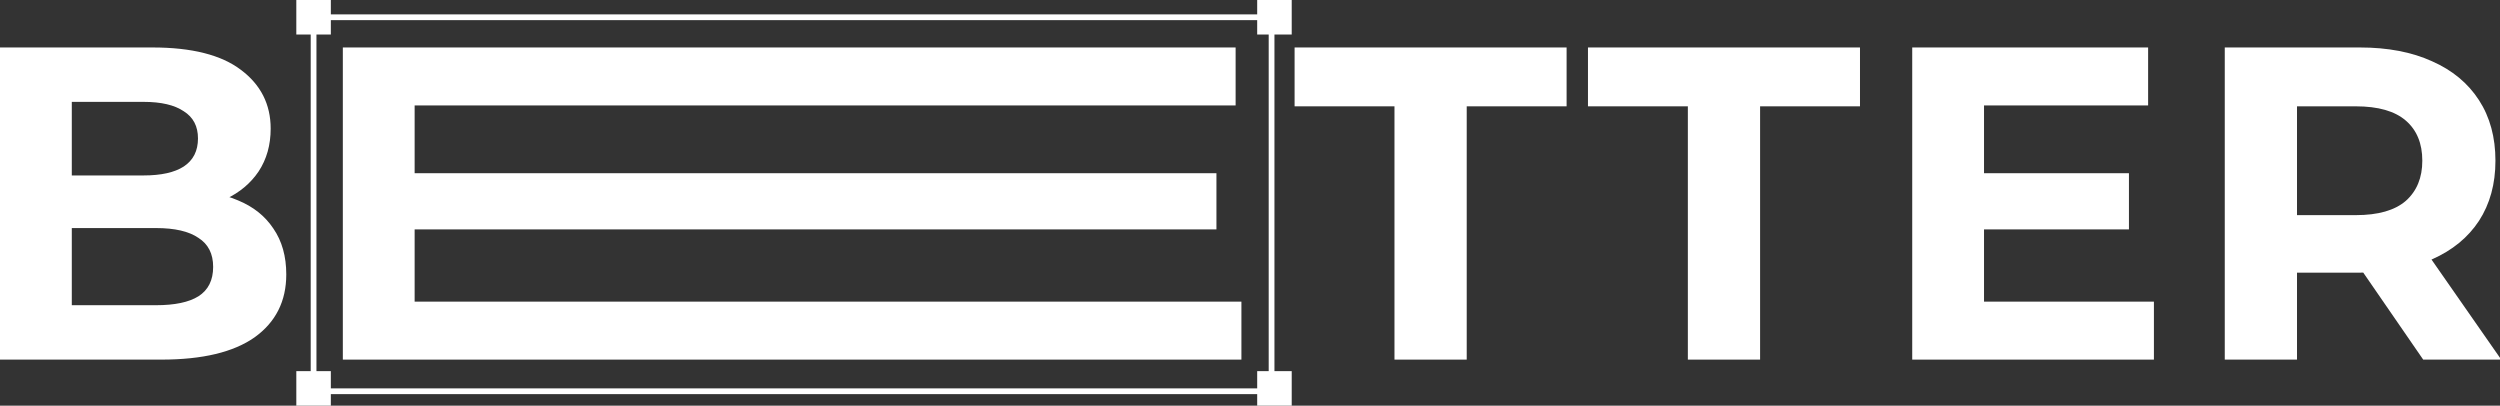 <svg width="869" height="141" viewBox="0 0 869 141" fill="none" xmlns="http://www.w3.org/2000/svg">
<rect x="0" y="0" width="869" height="141" fill="#333333" stroke="none"/>
<g clip-path="url(#clip0_478_644)">
<path d="M773.329 125V16.5H820.294C830.007 16.5 838.378 18.102 845.404 21.305C852.431 24.405 857.856 28.9 861.679 34.79C865.502 40.68 867.414 47.707 867.414 55.87C867.414 63.93 865.502 70.905 861.679 76.795C857.856 82.582 852.431 87.025 845.404 90.125C838.378 93.225 830.007 94.775 820.294 94.775H787.279L798.439 83.77V125H773.329ZM842.304 125L815.179 85.63H841.994L869.429 125H842.304ZM798.439 86.56L787.279 74.78H818.899C826.649 74.78 832.436 73.127 836.259 69.82C840.082 66.41 841.994 61.76 841.994 55.87C841.994 49.877 840.082 45.227 836.259 41.92C832.436 38.613 826.649 36.96 818.899 36.96H787.279L798.439 25.025V86.56Z" fill="white"/>
<path d="M687.785 60.21H740.02V79.74H687.785V60.21ZM689.645 104.85H748.7V125H664.69V16.5H746.685V36.65H689.645V104.85Z" fill="white"/>
<path d="M586.699 125V36.96H551.979V16.5H646.53V36.96H611.809V125H586.699Z" fill="white"/>
<path d="M484.72 125V36.96H450V16.5H544.55V36.96H509.83V125H484.72Z" fill="white"/>
<path d="M142.265 60.21H422.835V79.74H142.265V60.21ZM144.125 104.85H431.515V125H119.17V16.5H429.5V36.65H144.125V104.85Z" fill="white"/>
<path d="M0 125V16.5H53.01C66.65 16.5 76.88 19.083 83.7 24.25C90.623 29.417 94.085 36.237 94.085 44.71C94.085 50.393 92.69 55.353 89.9 59.59C87.11 63.723 83.287 66.927 78.43 69.2C73.573 71.473 67.993 72.61 61.69 72.61L64.635 66.255C71.455 66.255 77.5 67.392 82.77 69.665C88.04 71.835 92.122 75.09 95.015 79.43C98.012 83.77 99.51 89.092 99.51 95.395C99.51 104.695 95.842 111.98 88.505 117.25C81.168 122.417 70.37 125 56.11 125H0ZM24.955 106.09H54.25C60.76 106.09 65.668 105.057 68.975 102.99C72.385 100.82 74.09 97.41 74.09 92.76C74.09 88.213 72.385 84.855 68.975 82.685C65.668 80.412 60.76 79.275 54.25 79.275H23.095V60.985H49.91C56.007 60.985 60.657 59.952 63.86 57.885C67.167 55.715 68.82 52.46 68.82 48.12C68.82 43.883 67.167 40.732 63.86 38.665C60.657 36.495 56.007 35.41 49.91 35.41H24.955V106.09Z" fill="white"/>
<rect x="109" y="6" width="333" height="130" stroke="white" stroke-width="2"/>
<rect x="437" y="129" width="12" height="12" fill="white"/>
<rect x="437" width="12" height="12" fill="white"/>
<rect x="103" y="129" width="12" height="12" fill="white"/>
<rect x="103" width="12" height="12" fill="white"/>
</g>
<defs>
<clipPath id="clip0_478_644">
<rect width="869" height="141" fill="white"/>
</clipPath>
</defs>
</svg>
